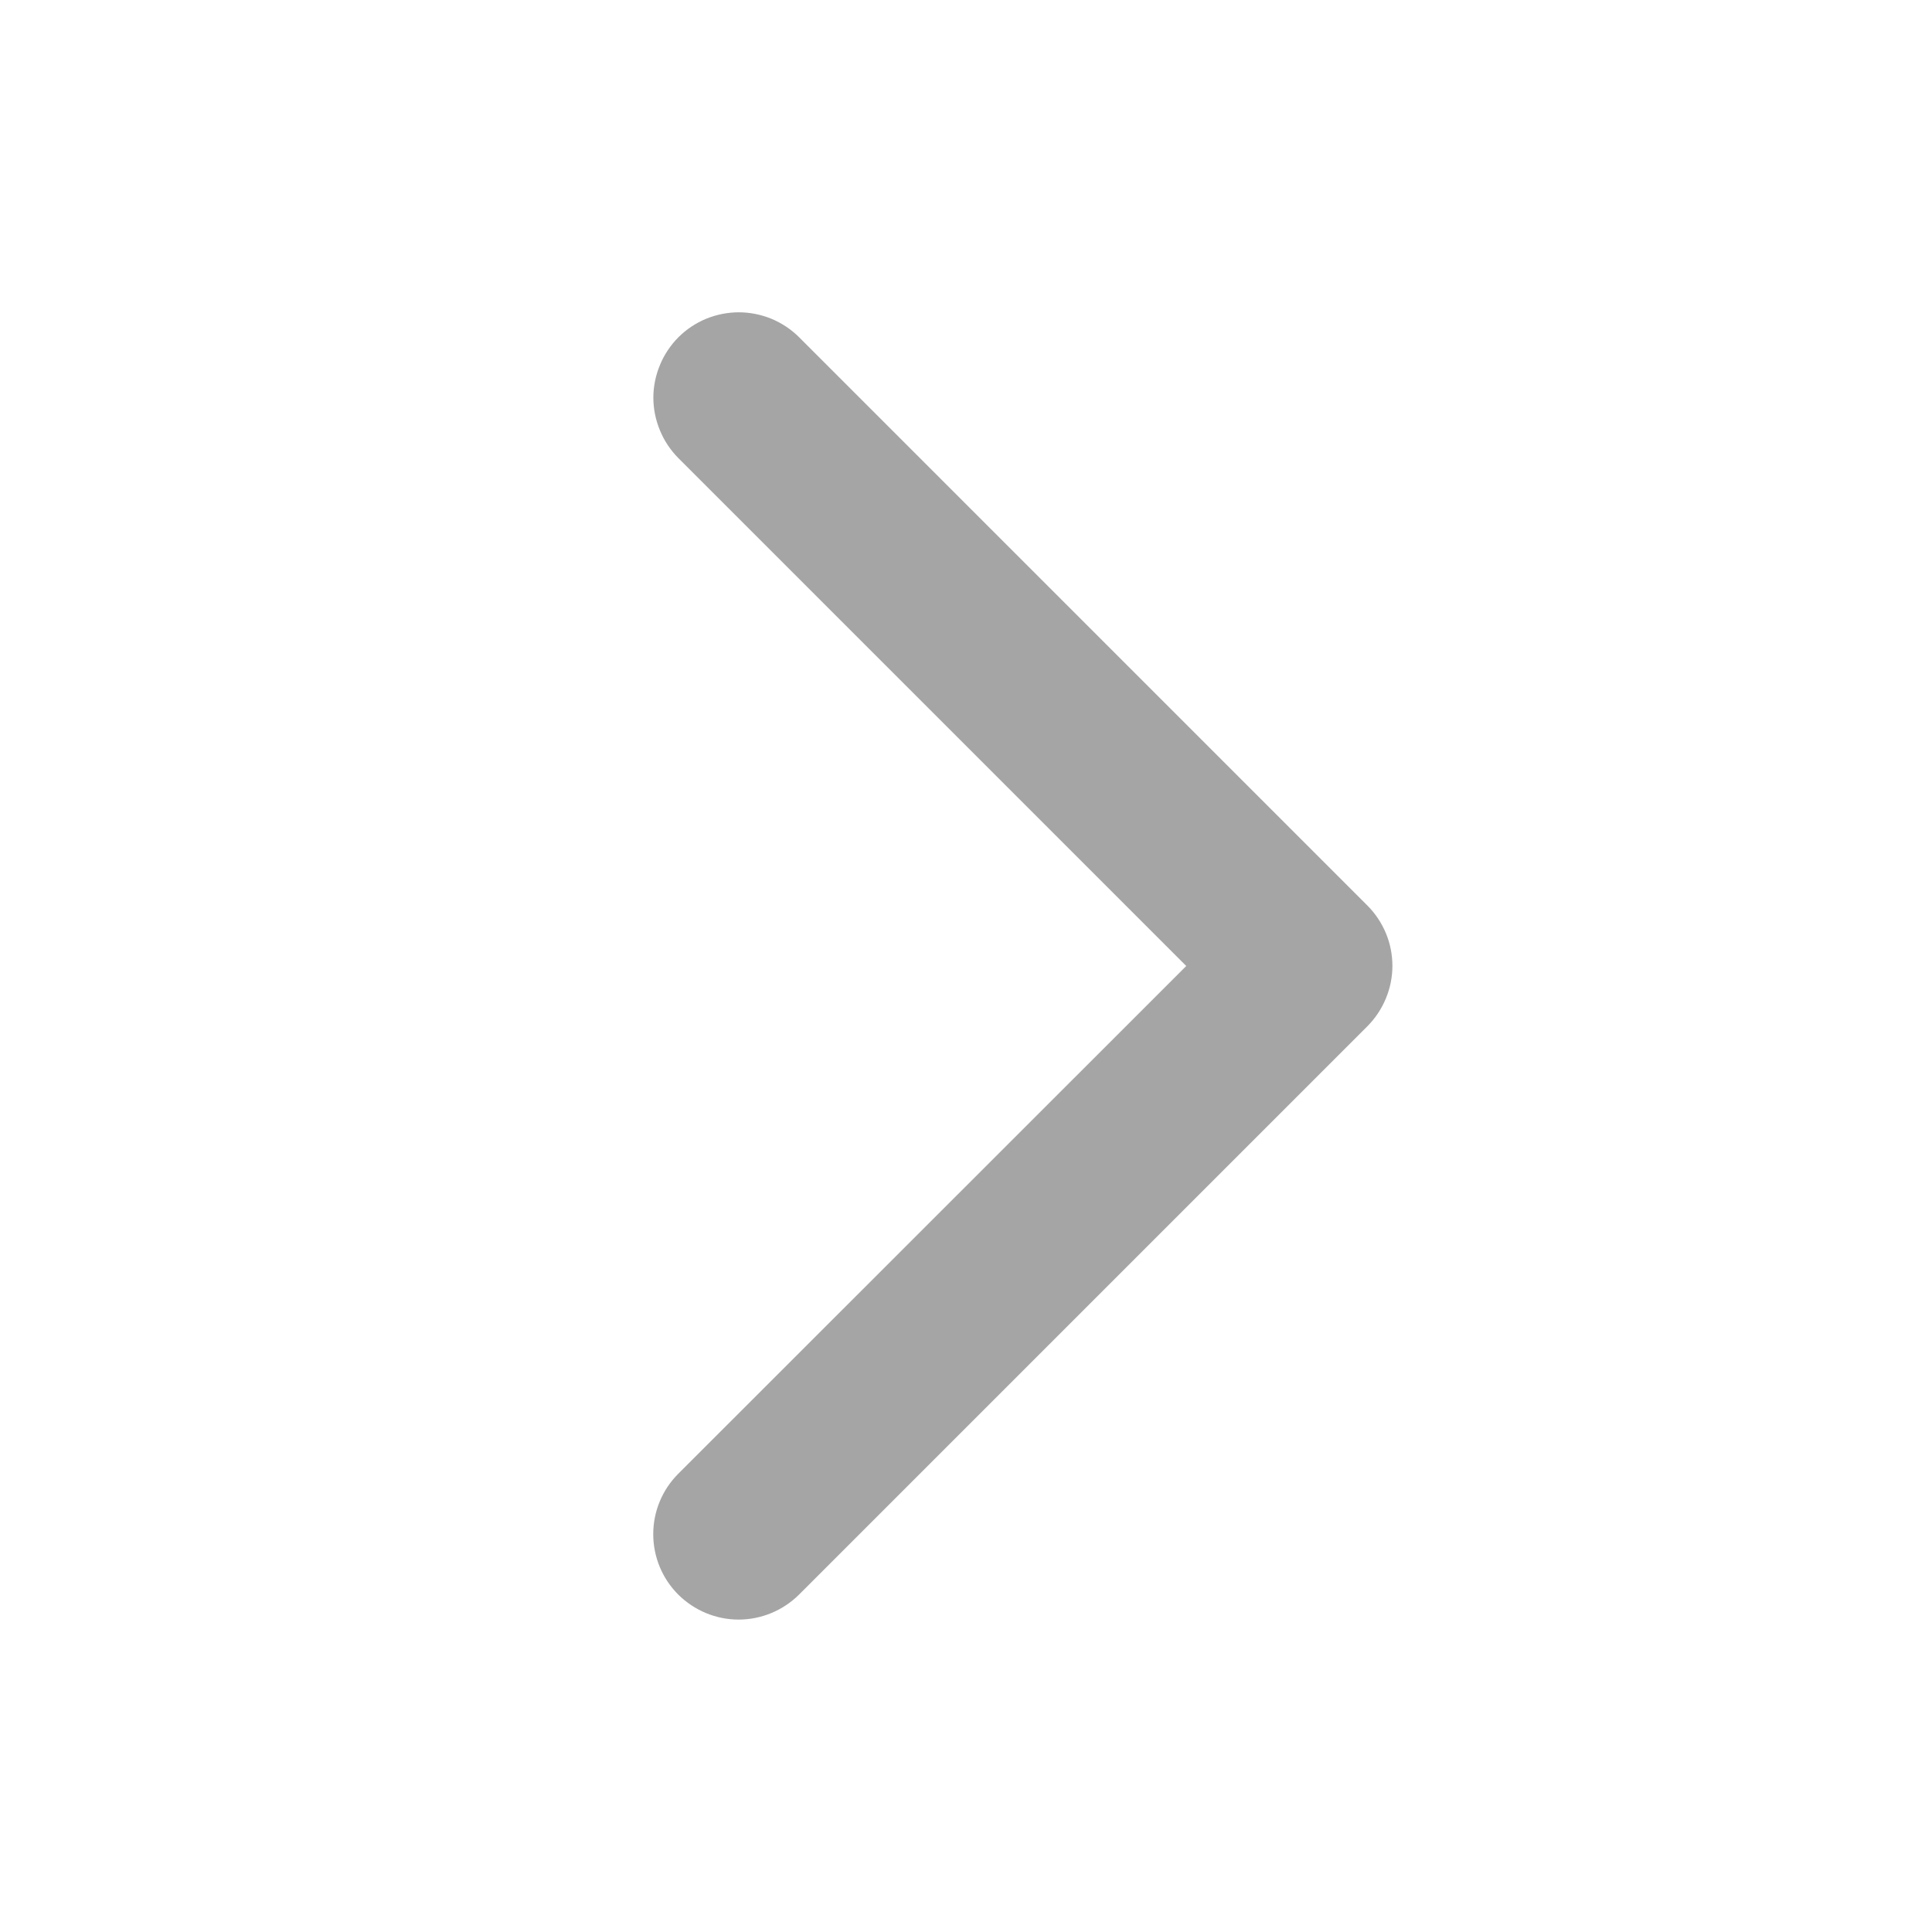 <svg width="17" height="17" viewBox="0 0 17 17" fill="none" xmlns="http://www.w3.org/2000/svg">
<path d="M12.031 9.031L7.031 14.031C6.89 14.171 6.699 14.251 6.499 14.251C6.3 14.251 6.109 14.171 5.968 14.031C5.827 13.89 5.748 13.699 5.748 13.499C5.748 13.3 5.827 13.109 5.968 12.968L10.438 8.5L5.969 4.031C5.9 3.961 5.844 3.878 5.807 3.787C5.769 3.696 5.749 3.598 5.749 3.499C5.749 3.401 5.769 3.303 5.807 3.212C5.844 3.121 5.9 3.038 5.969 2.968C6.039 2.898 6.122 2.843 6.213 2.805C6.304 2.768 6.402 2.748 6.501 2.748C6.599 2.748 6.697 2.768 6.788 2.805C6.879 2.843 6.962 2.898 7.032 2.968L12.032 7.968C12.102 8.038 12.157 8.121 12.195 8.212C12.233 8.303 12.252 8.401 12.252 8.5C12.252 8.598 12.232 8.696 12.194 8.787C12.156 8.878 12.101 8.961 12.031 9.031Z" fill="#A5A5A5"/>
</svg>
